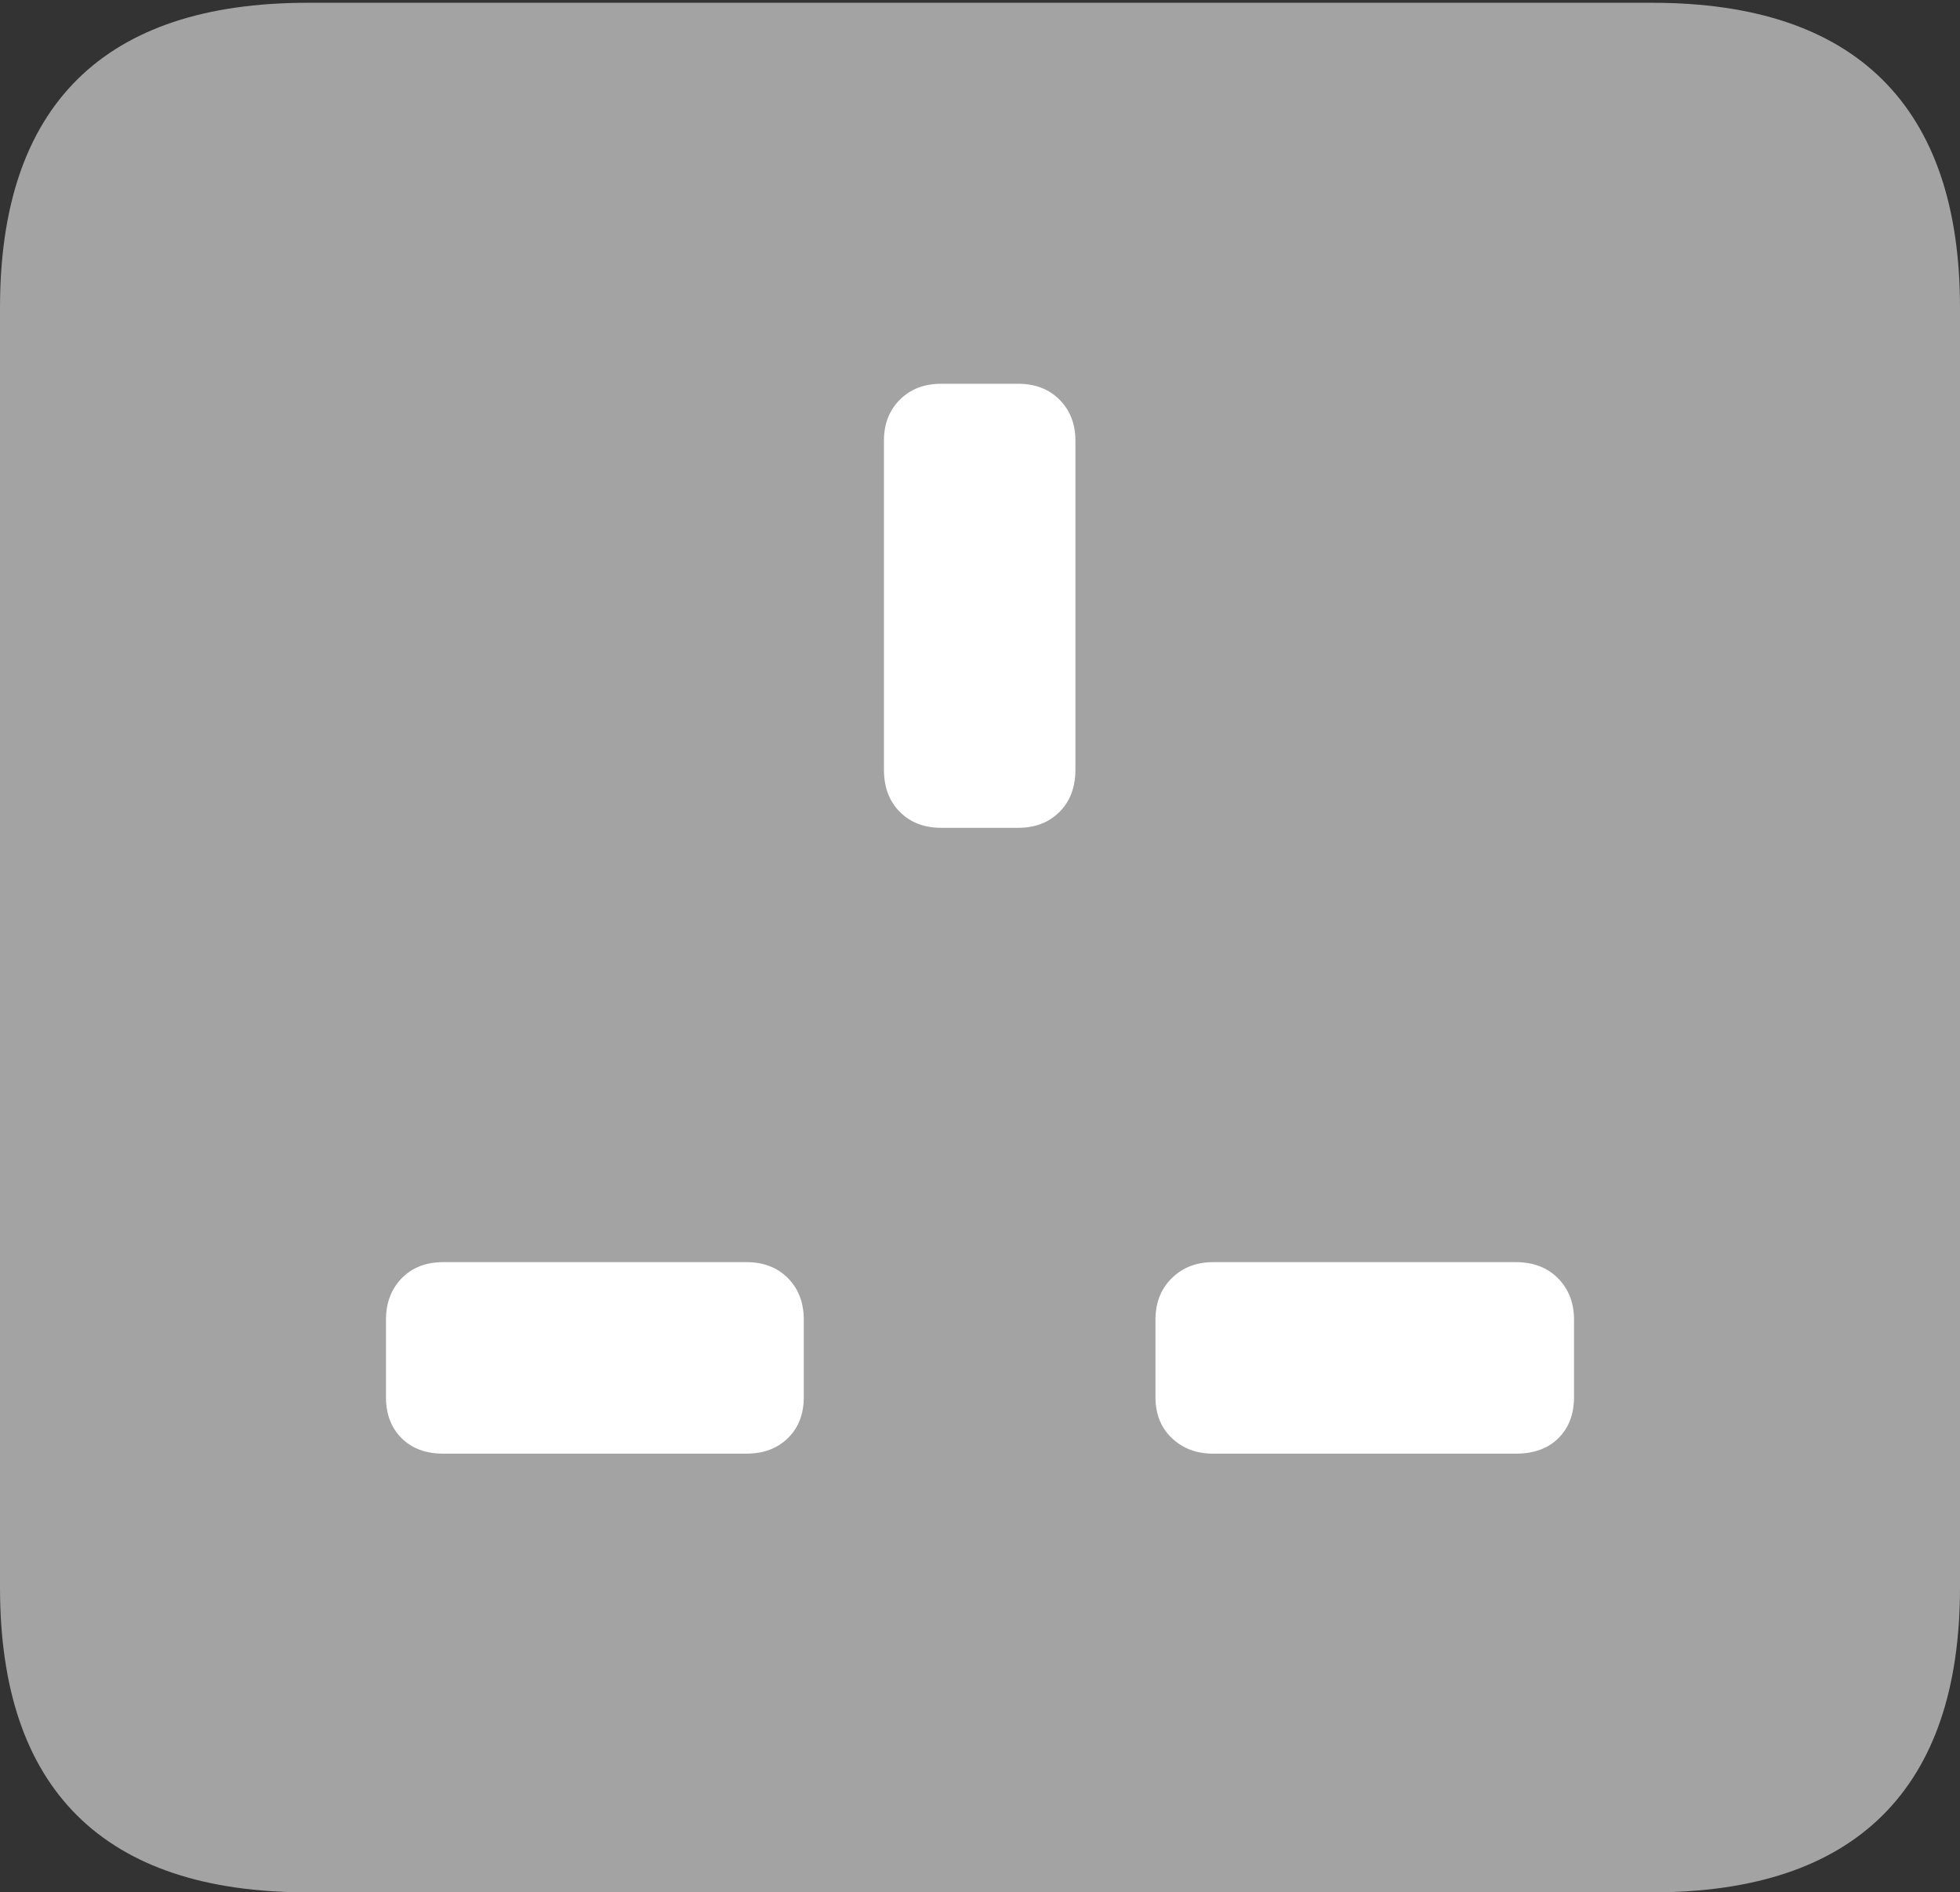 <svg width="18.342" height="17.707">
       <rect width="100%" height="100%" fill="#333333" stroke="none"/>
       <g>
              <rect height="17.707" opacity="0" width="18.342" x="0" y="0" />
              <path d="M2.879 17.707L15.461 17.707Q16.891 17.707 17.617 16.987Q18.342 16.267 18.342 14.853L18.342 2.88Q18.342 1.467 17.617 0.746Q16.891 0.026 15.461 0.026L2.879 0.026Q1.448 0.026 0.724 0.743Q0 1.461 0 2.88L0 14.853Q0 16.273 0.724 16.99Q1.448 17.707 2.879 17.707Z"
                     fill="rgba(255,255,255,0.55)" />
              <path d="M8.808 7.746Q8.569 7.746 8.421 7.597Q8.272 7.449 8.272 7.2L8.272 4.124Q8.272 3.889 8.421 3.74Q8.569 3.591 8.808 3.591L9.528 3.591Q9.767 3.591 9.915 3.74Q10.064 3.889 10.064 4.124L10.064 7.2Q10.064 7.449 9.915 7.597Q9.767 7.746 9.528 7.746ZM4.148 13.602Q3.903 13.602 3.757 13.456Q3.612 13.311 3.612 13.072L3.612 12.349Q3.612 12.113 3.759 11.961Q3.906 11.81 4.148 11.81L6.986 11.81Q7.225 11.81 7.374 11.96Q7.522 12.11 7.522 12.349L7.522 13.072Q7.522 13.311 7.374 13.456Q7.225 13.602 6.986 13.602ZM11.353 13.602Q11.118 13.602 10.966 13.456Q10.813 13.311 10.813 13.072L10.813 12.349Q10.813 12.11 10.966 11.96Q11.118 11.81 11.353 11.81L14.185 11.81Q14.43 11.81 14.58 11.961Q14.73 12.113 14.73 12.349L14.73 13.072Q14.73 13.311 14.585 13.456Q14.44 13.602 14.185 13.602Z"
                     fill="#ffffff" />
       </g>
</svg>